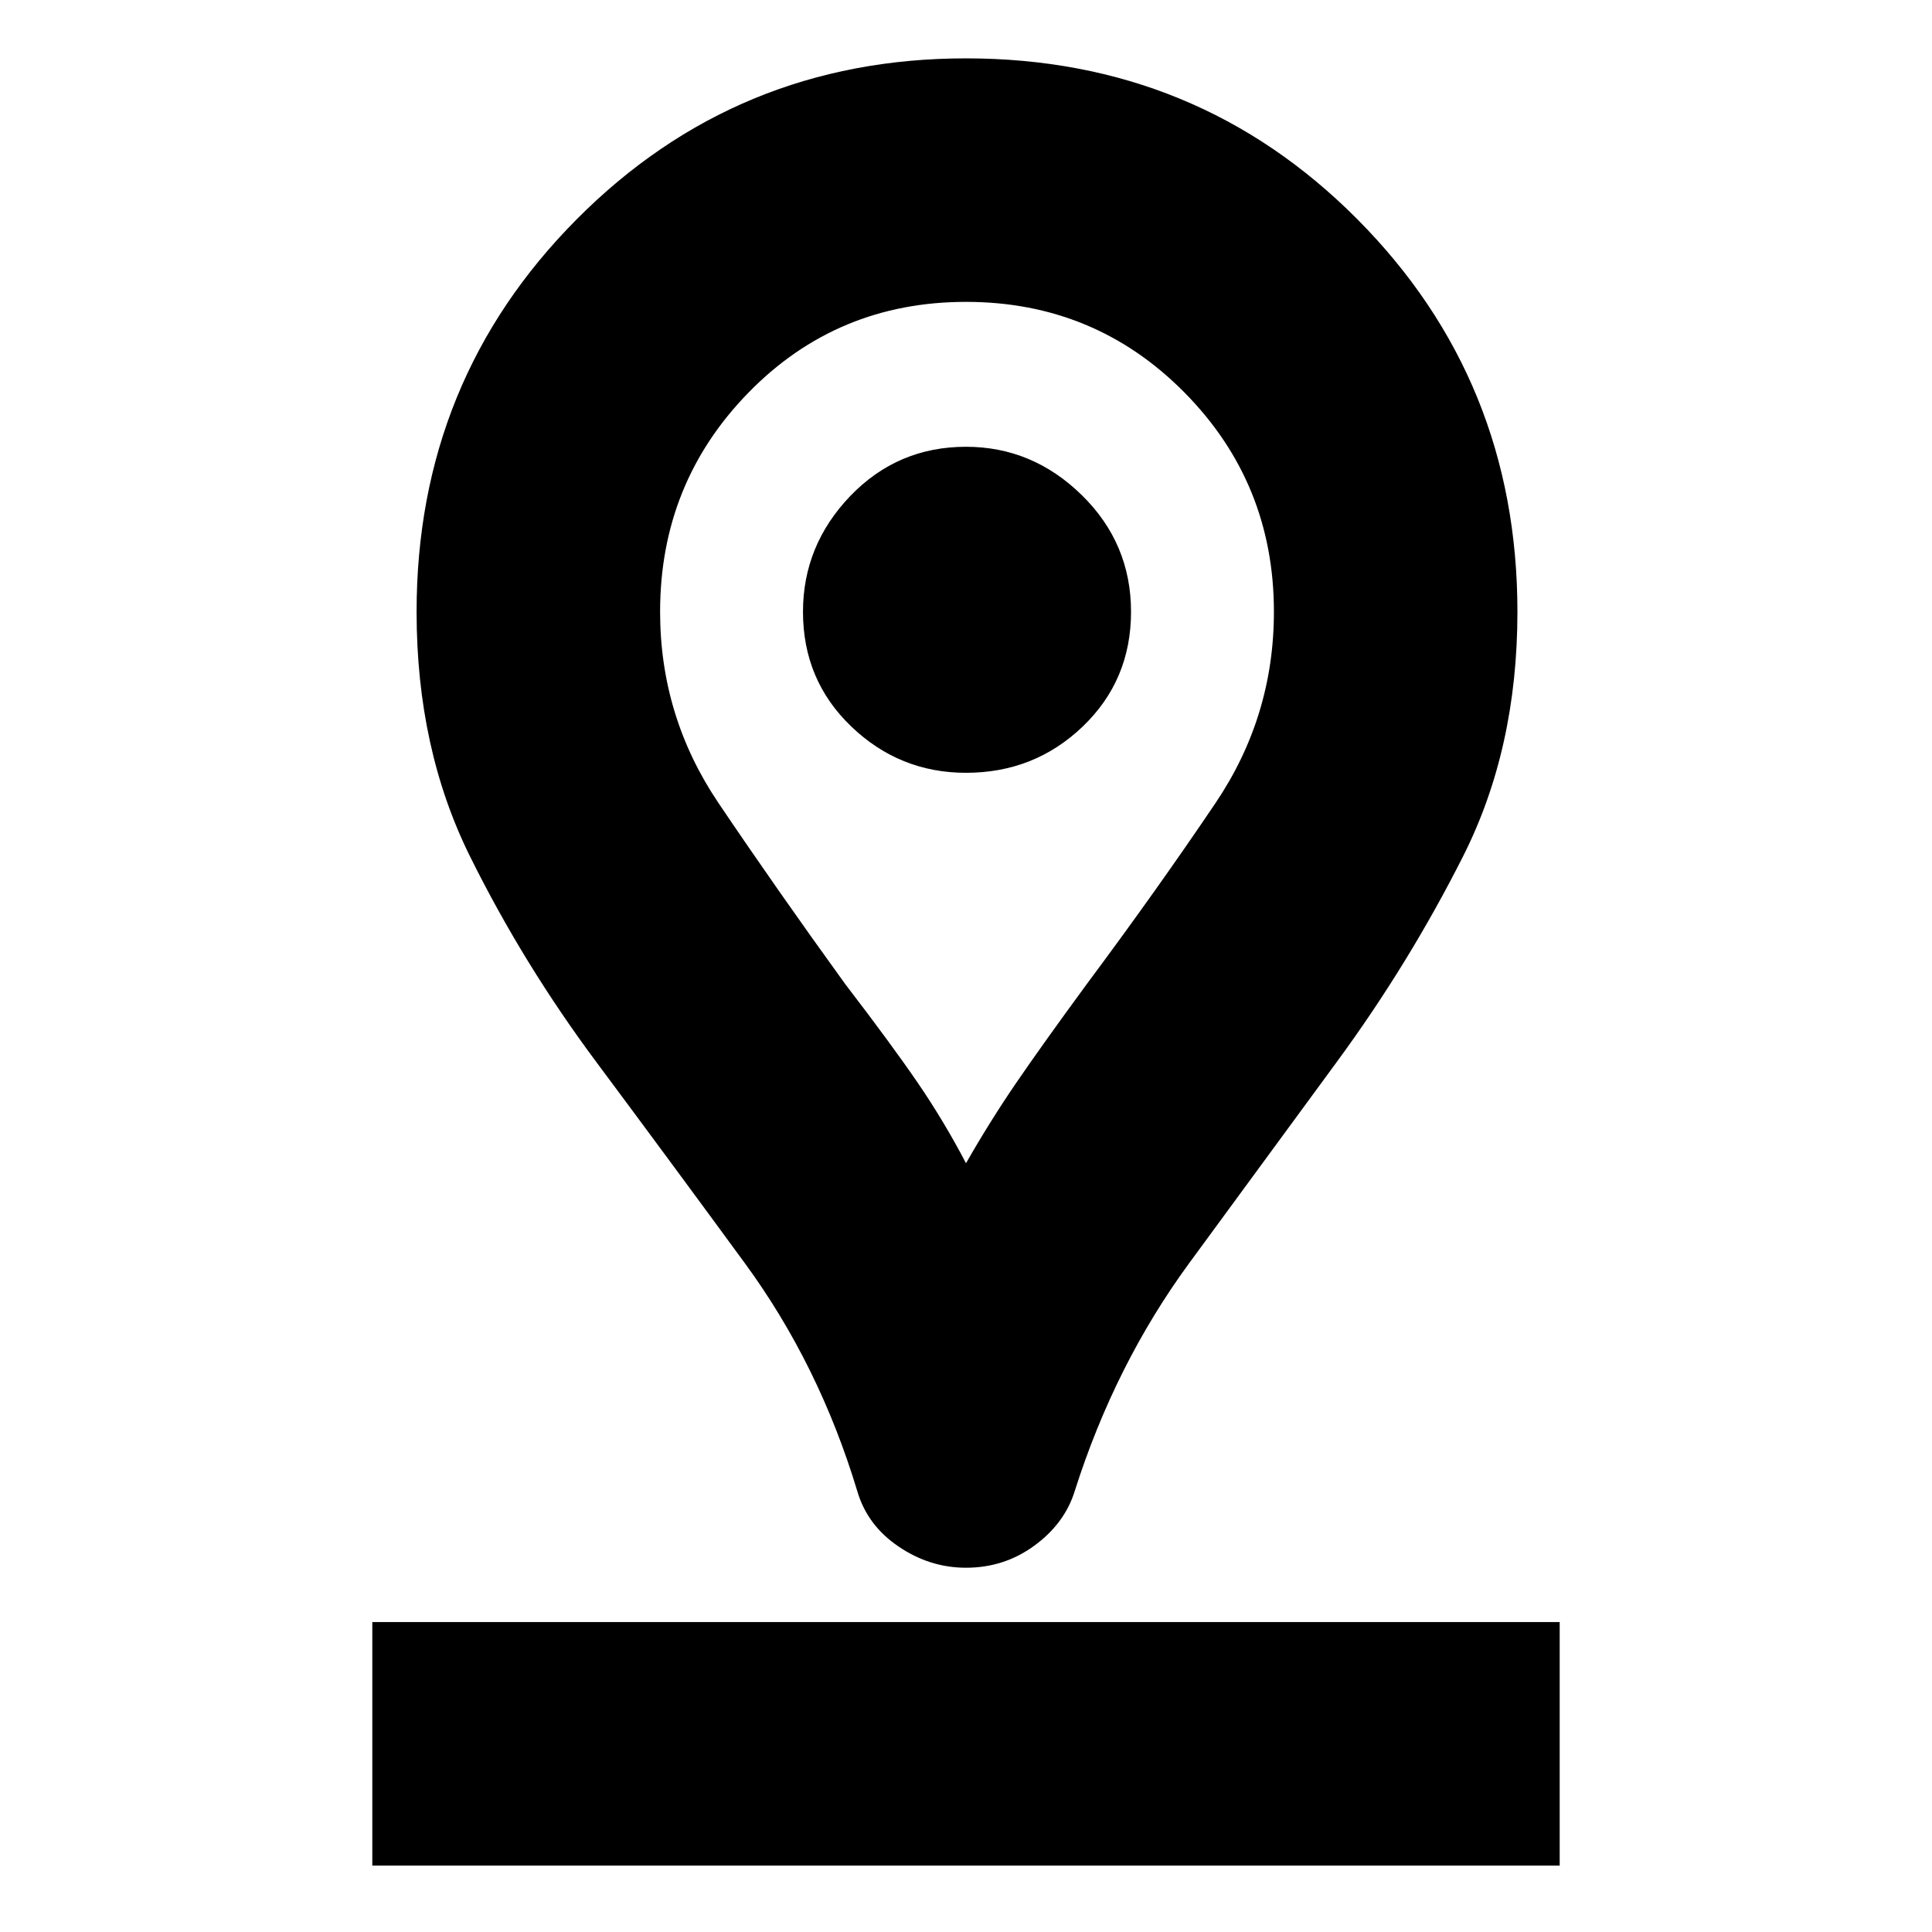 <svg xmlns="http://www.w3.org/2000/svg" height="24" width="24"><path d="M12 14.45Q12.3 13.925 12.625 13.45Q12.95 12.975 13.5 12.225Q14.375 11.05 15.1 9.975Q15.825 8.9 15.825 7.6Q15.825 6 14.713 4.875Q13.6 3.75 12 3.75Q10.4 3.75 9.3 4.875Q8.2 6 8.2 7.6Q8.2 8.9 8.925 9.975Q9.65 11.05 10.5 12.225Q11.075 12.975 11.4 13.45Q11.725 13.925 12 14.45ZM12 19.475Q11.55 19.475 11.163 19.212Q10.775 18.95 10.65 18.525Q10.175 16.95 9.25 15.688Q8.325 14.425 7.413 13.2Q6.5 11.975 5.838 10.637Q5.175 9.3 5.175 7.6Q5.175 4.725 7.163 2.725Q9.15 0.725 12 0.725Q14.875 0.725 16.863 2.725Q18.85 4.725 18.85 7.6Q18.85 9.3 18.175 10.637Q17.5 11.975 16.6 13.2Q15.7 14.425 14.775 15.688Q13.85 16.95 13.35 18.525Q13.225 18.925 12.85 19.2Q12.475 19.475 12 19.475ZM12 9.6Q12.85 9.6 13.45 9.025Q14.05 8.45 14.05 7.6Q14.05 6.75 13.438 6.15Q12.825 5.55 12 5.55Q11.15 5.55 10.562 6.162Q9.975 6.775 9.975 7.6Q9.975 8.45 10.575 9.025Q11.175 9.6 12 9.6ZM4.625 23.175H19.375V20.15H4.625ZM12 7.6Q12 7.6 12 7.6Q12 7.6 12 7.6Q12 7.6 12 7.6Q12 7.6 12 7.6Q12 7.6 12 7.6Q12 7.6 12 7.6Q12 7.6 12 7.6Q12 7.6 12 7.6Q12 7.6 12 7.6Q12 7.6 12 7.6Q12 7.6 12 7.6Q12 7.6 12 7.6Z"/></svg>
